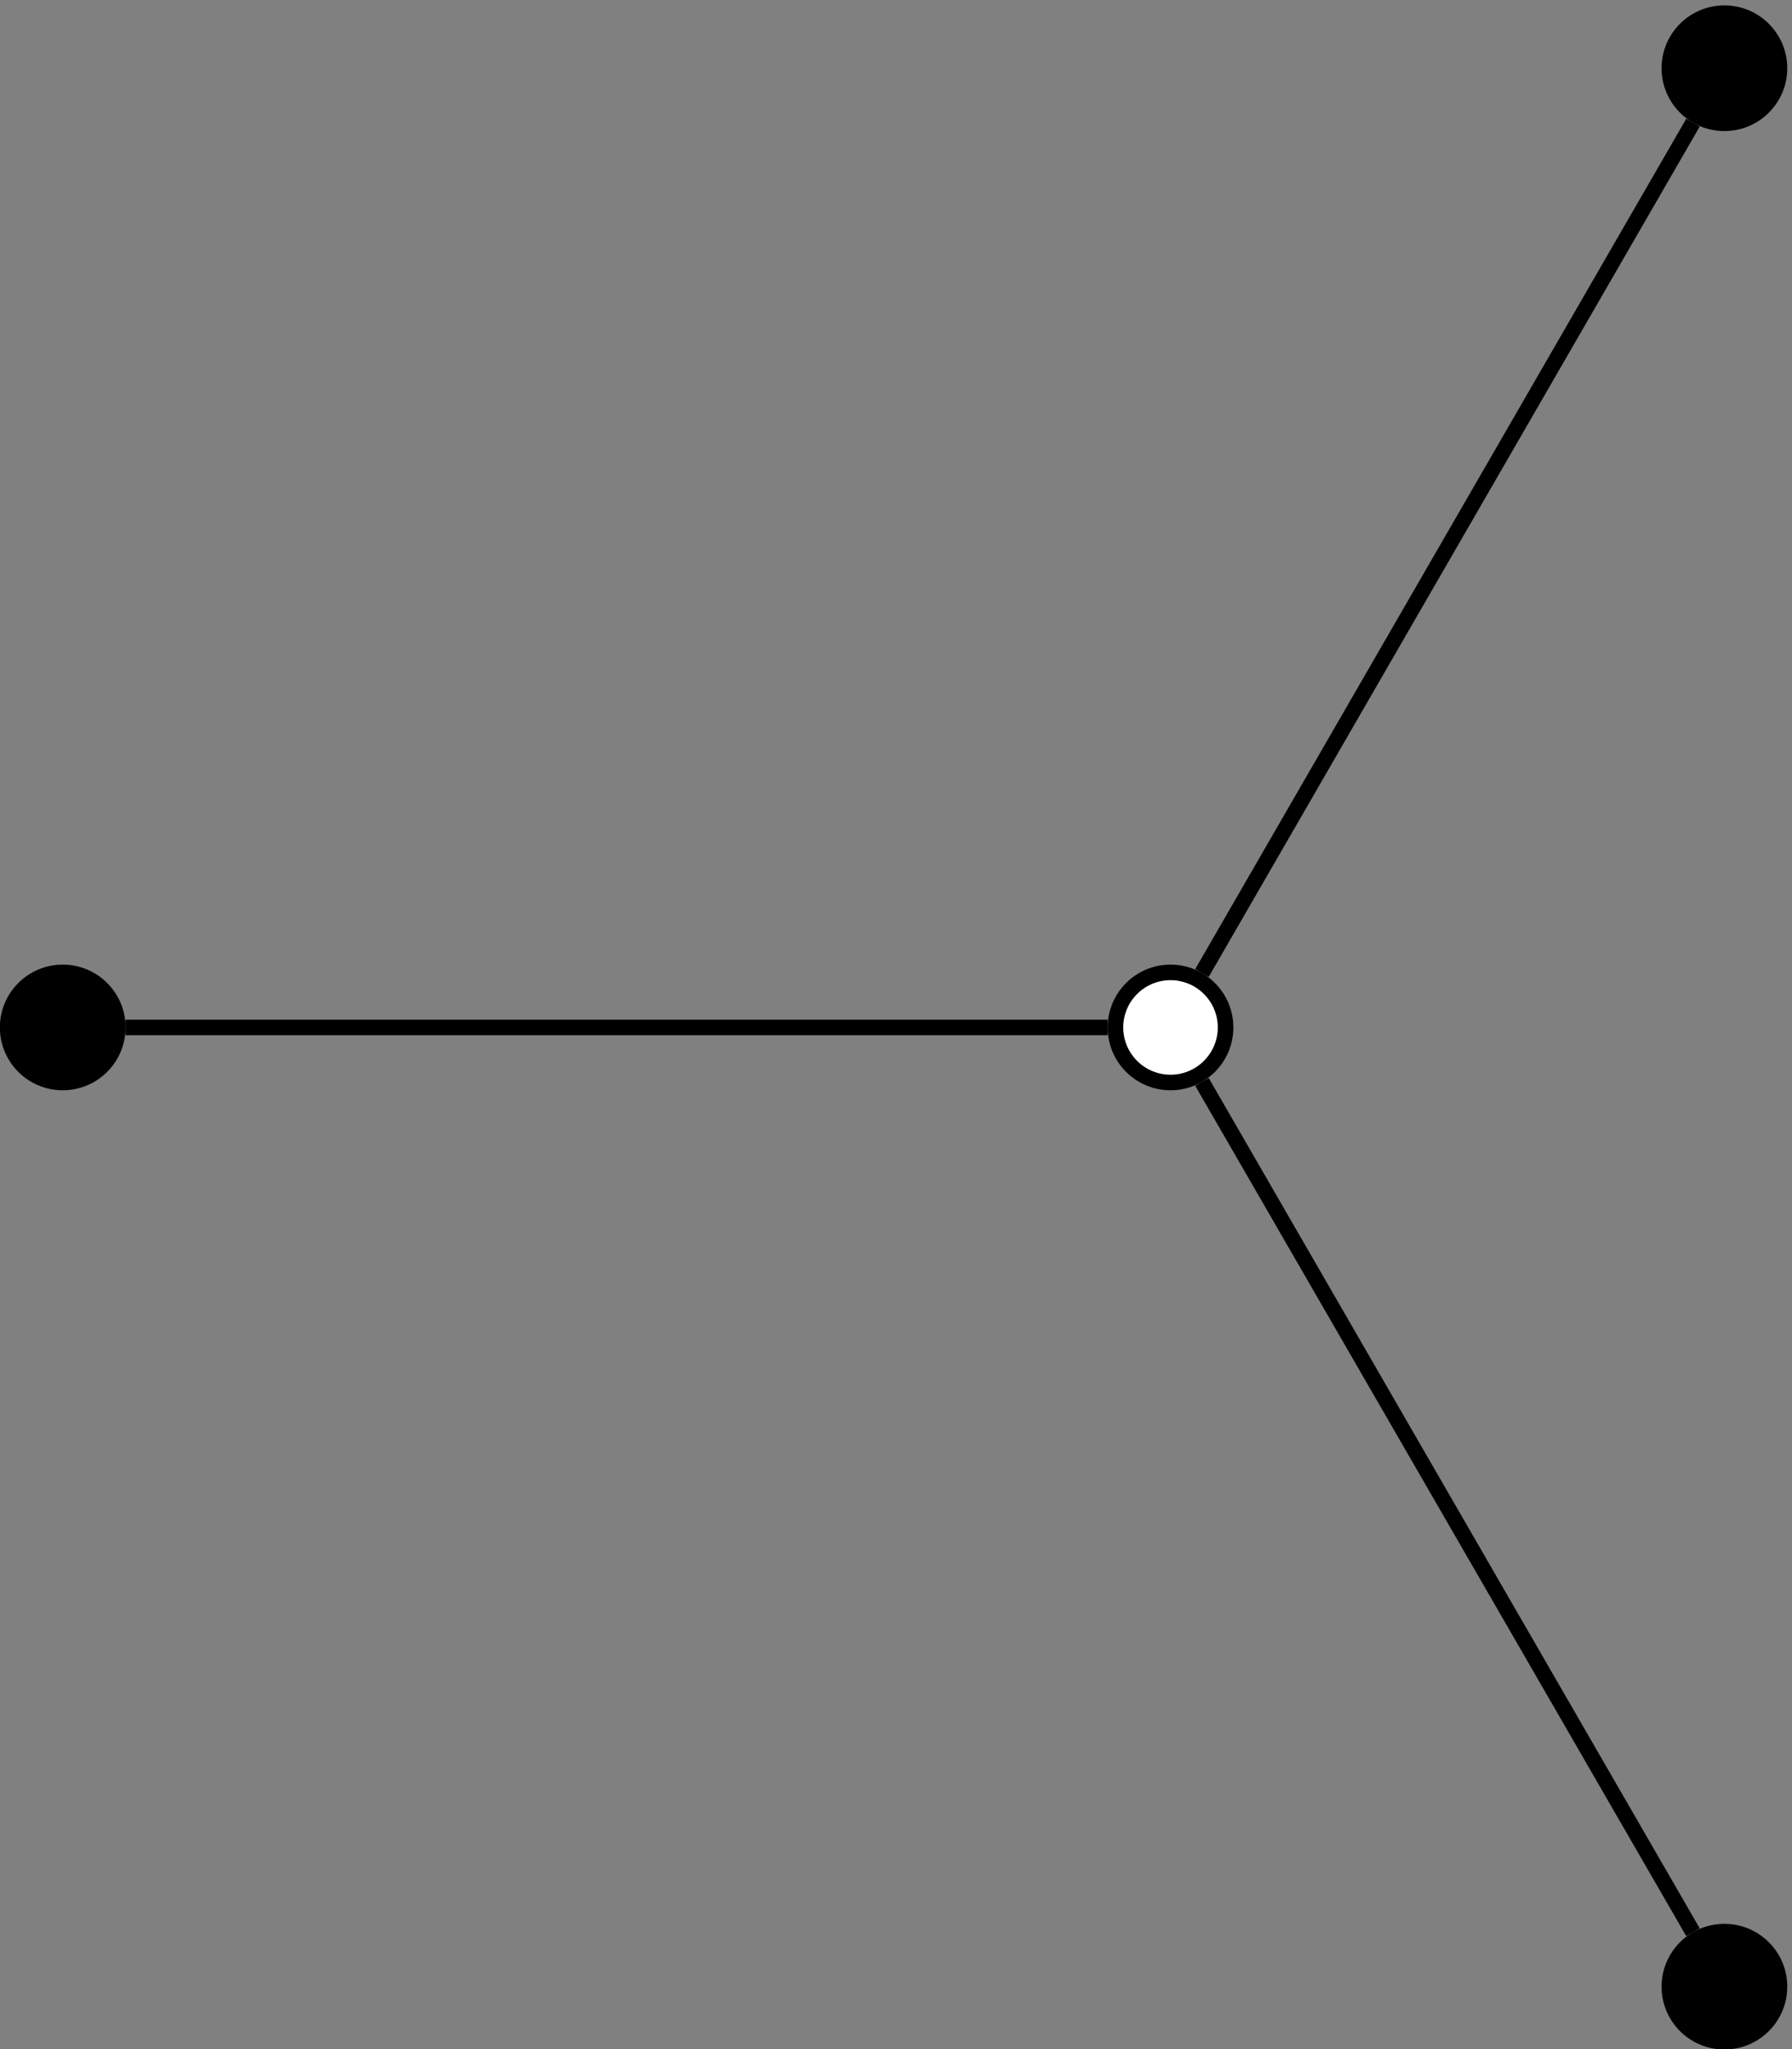 <?xml version="1.0" encoding="UTF-8" standalone="no"?>
<!-- Created with Inkscape (http://www.inkscape.org/) -->

<svg
   version="1.1"
   id="svg1"
   width="60.987"
   height="69.747"
   viewBox="0 0 60.987 69.747"
   sodipodi:docname="image_3-0-0.pdf"
   xmlns:inkscape="http://www.inkscape.org/namespaces/inkscape"
   xmlns:sodipodi="http://sodipodi.sourceforge.net/DTD/sodipodi-0.dtd"
   xmlns="http://www.w3.org/2000/svg"
   xmlns:svg="http://www.w3.org/2000/svg">
  <rect x="0" y="0" width="60.987" height="69.747" fill="#808080" stroke="none"/>
  <defs
     id="defs1" />
  <sodipodi:namedview
     id="namedview1"
     pagecolor="#ffffff"
     bordercolor="#000000"
     borderopacity="0.25"
     inkscape:showpageshadow="2"
     inkscape:pageopacity="0.0"
     inkscape:pagecheckerboard="0"
     inkscape:deskcolor="#d1d1d1">
    <inkscape:page
       x="0"
       y="0"
       inkscape:label="1"
       id="page1"
       width="60.987"
       height="69.747"
       margin="0"
       bleed="0" />
  </sodipodi:namedview>
  <g
     id="g1"
     inkscape:groupmode="layer"
     inkscape:label="1">
    <path
       id="path1"
       d="m 313.609,261.461 c 0,7.781 -6.308,14.09 -14.089,14.09 -7.782,0 -14.09,-6.309 -14.09,-14.09 0,-7.781 6.308,-14.09 14.09,-14.09 7.781,0 14.089,6.309 14.089,14.09 z"
       style="fill:#ffffff;fill-opacity:1;fill-rule:nonzero;stroke:#000000;stroke-width:3.985;stroke-linecap:butt;stroke-linejoin:miter;stroke-miterlimit:10;stroke-dasharray:none;stroke-opacity:1"
       transform="matrix(0.133,0,0,-0.133,0,69.747)" />
    <path
       id="path2"
       d="m 30.141,261.461 c 0,7.781 -6.309,14.09 -14.09,14.09 -7.781,0 -14.09,-6.309 -14.09,-14.09 0,-7.781 6.309,-14.09 14.09,-14.09 7.781,0 14.09,6.309 14.09,14.09 z"
       style="fill:#000000;fill-opacity:1;fill-rule:nonzero;stroke:#000000;stroke-width:3.985;stroke-linecap:butt;stroke-linejoin:miter;stroke-miterlimit:10;stroke-dasharray:none;stroke-opacity:1"
       transform="matrix(0.133,0,0,-0.133,0,69.747)" />
    <path
       id="path3"
       d="M 283.438,261.461 H 32.137"
       style="fill:none;stroke:#000000;stroke-width:3.985;stroke-linecap:butt;stroke-linejoin:miter;stroke-miterlimit:10;stroke-dasharray:none;stroke-opacity:1"
       transform="matrix(0.133,0,0,-0.133,0,69.747)" />
    <path
       id="path4"
       d="m 455.344,15.969 c 0,7.781 -6.309,14.09 -14.09,14.09 -7.781,0 -14.09,-6.309 -14.09,-14.09 0,-7.781 6.309,-14.09 14.09,-14.09 7.781,0 14.09,6.309 14.09,14.09 z"
       style="fill:#000000;fill-opacity:1;fill-rule:nonzero;stroke:#000000;stroke-width:3.985;stroke-linecap:butt;stroke-linejoin:miter;stroke-miterlimit:10;stroke-dasharray:none;stroke-opacity:1"
       transform="matrix(0.133,0,0,-0.133,0,69.747)" />
    <path
       id="path5"
       d="M 307.563,247.531 433.211,29.898"
       style="fill:none;stroke:#000000;stroke-width:3.985;stroke-linecap:butt;stroke-linejoin:miter;stroke-miterlimit:10;stroke-dasharray:none;stroke-opacity:1"
       transform="matrix(0.133,0,0,-0.133,0,69.747)" />
    <path
       id="path6"
       d="m 455.344,506.949 c 0,7.785 -6.309,14.094 -14.09,14.094 -7.781,0 -14.09,-6.309 -14.09,-14.094 0,-7.781 6.309,-14.09 14.09,-14.09 7.781,0 14.09,6.309 14.09,14.09 z"
       style="fill:#000000;fill-opacity:1;fill-rule:nonzero;stroke:#000000;stroke-width:3.985;stroke-linecap:butt;stroke-linejoin:miter;stroke-miterlimit:10;stroke-dasharray:none;stroke-opacity:1"
       transform="matrix(0.133,0,0,-0.133,0,69.747)" />
    <path
       id="path7"
       d="M 307.563,275.387 433.211,493.023"
       style="fill:none;stroke:#000000;stroke-width:3.985;stroke-linecap:butt;stroke-linejoin:miter;stroke-miterlimit:10;stroke-dasharray:none;stroke-opacity:1"
       transform="matrix(0.133,0,0,-0.133,0,69.747)" />
  </g>
</svg>
